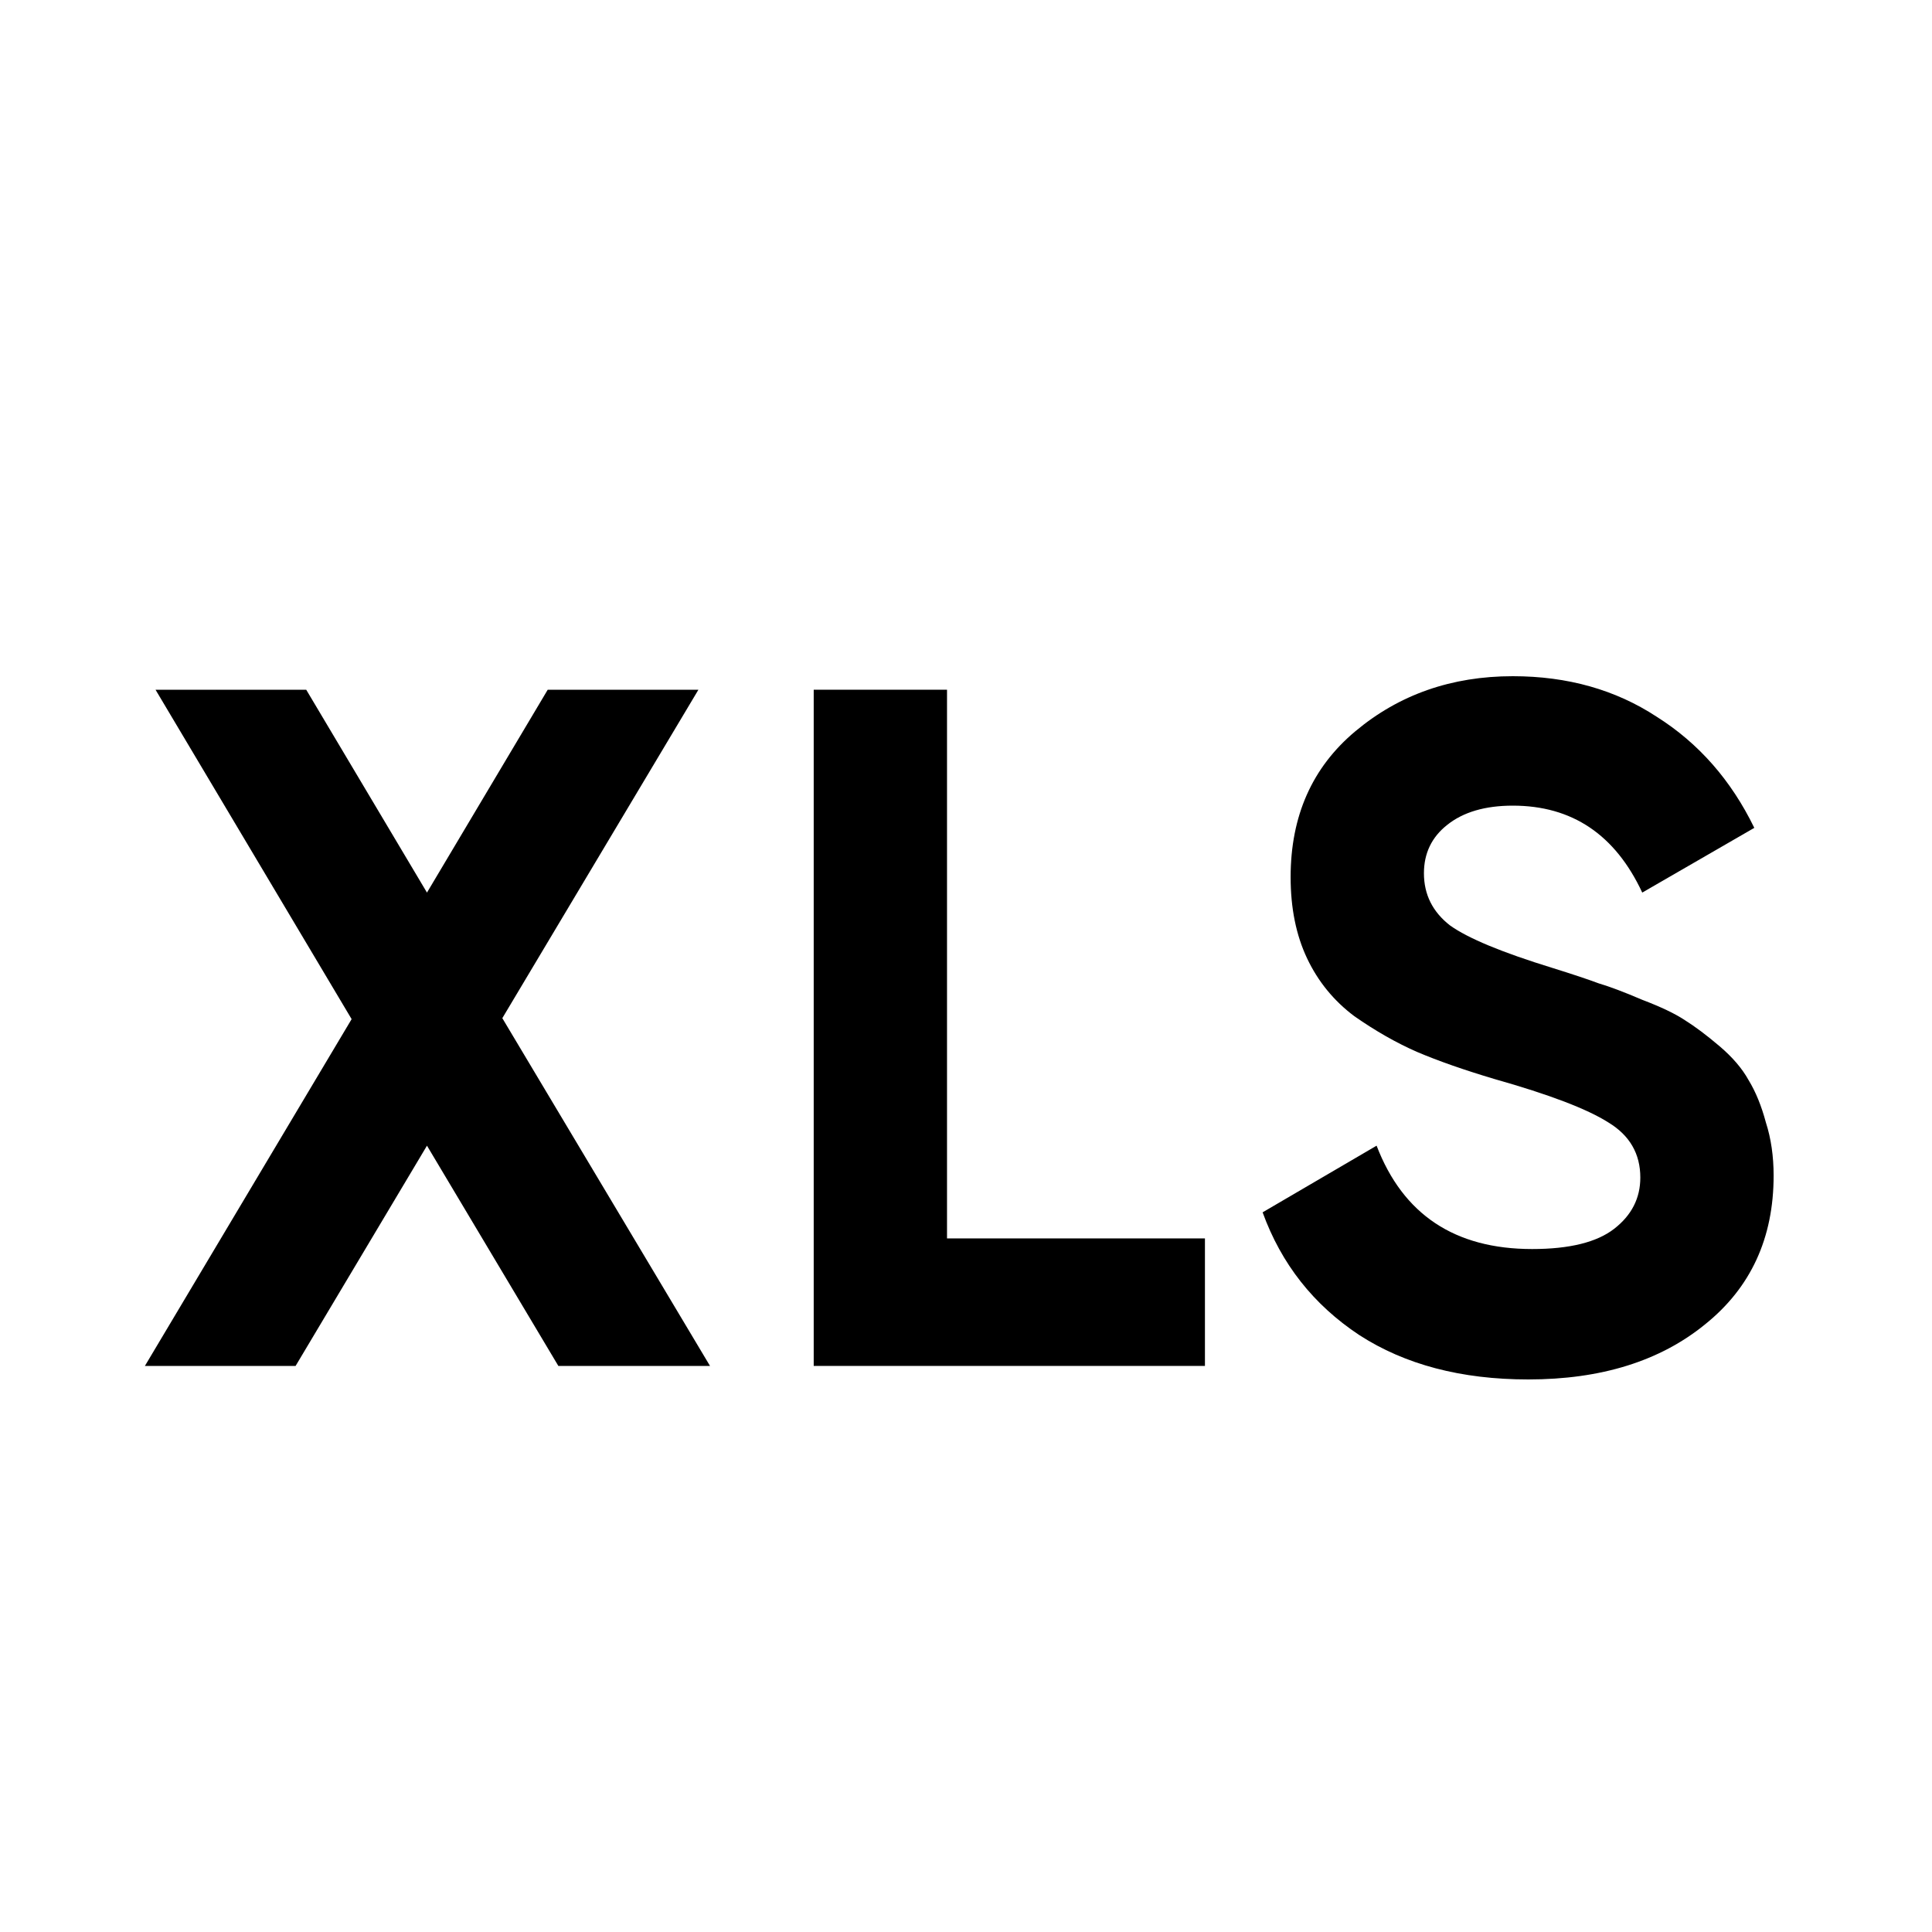 <svg width="40" height="40" viewBox="0 0 40 40" xmlns="http://www.w3.org/2000/svg">
<path d="M14.7 28.28H11.56L8.84 23.72L6.12 28.28H3L7.28 21.1L3.22 14.28H6.34L8.84 18.48L11.34 14.28H14.46L10.4 21.08L14.7 28.28Z"/>
<path d="M19.607 25.64H24.947V28.28H16.847V14.28H19.607V25.64Z"/>
<path d="M31.641 28.56C30.254 28.56 29.088 28.253 28.141 27.64C27.194 27.013 26.528 26.167 26.141 25.1L28.501 23.72C29.048 25.147 30.121 25.86 31.721 25.86C32.494 25.86 33.061 25.72 33.421 25.44C33.781 25.16 33.961 24.807 33.961 24.38C33.961 23.887 33.741 23.507 33.301 23.24C32.861 22.96 32.074 22.66 30.941 22.34C30.314 22.153 29.781 21.967 29.341 21.78C28.914 21.593 28.481 21.347 28.041 21.04C27.614 20.72 27.288 20.32 27.061 19.84C26.834 19.36 26.721 18.8 26.721 18.16C26.721 16.893 27.168 15.887 28.061 15.14C28.968 14.38 30.054 14 31.321 14C32.454 14 33.448 14.28 34.301 14.84C35.168 15.387 35.841 16.153 36.321 17.14L34.001 18.48C33.441 17.28 32.548 16.68 31.321 16.68C30.748 16.68 30.294 16.813 29.961 17.08C29.641 17.333 29.481 17.667 29.481 18.08C29.481 18.52 29.661 18.88 30.021 19.16C30.394 19.427 31.101 19.72 32.141 20.04C32.568 20.173 32.888 20.28 33.101 20.36C33.328 20.427 33.628 20.54 34.001 20.7C34.388 20.847 34.681 20.987 34.881 21.12C35.094 21.253 35.334 21.433 35.601 21.66C35.868 21.887 36.068 22.12 36.201 22.36C36.348 22.6 36.468 22.893 36.561 23.24C36.668 23.573 36.721 23.94 36.721 24.34C36.721 25.633 36.248 26.66 35.301 27.42C34.368 28.18 33.148 28.56 31.641 28.56Z"/>
</svg>
